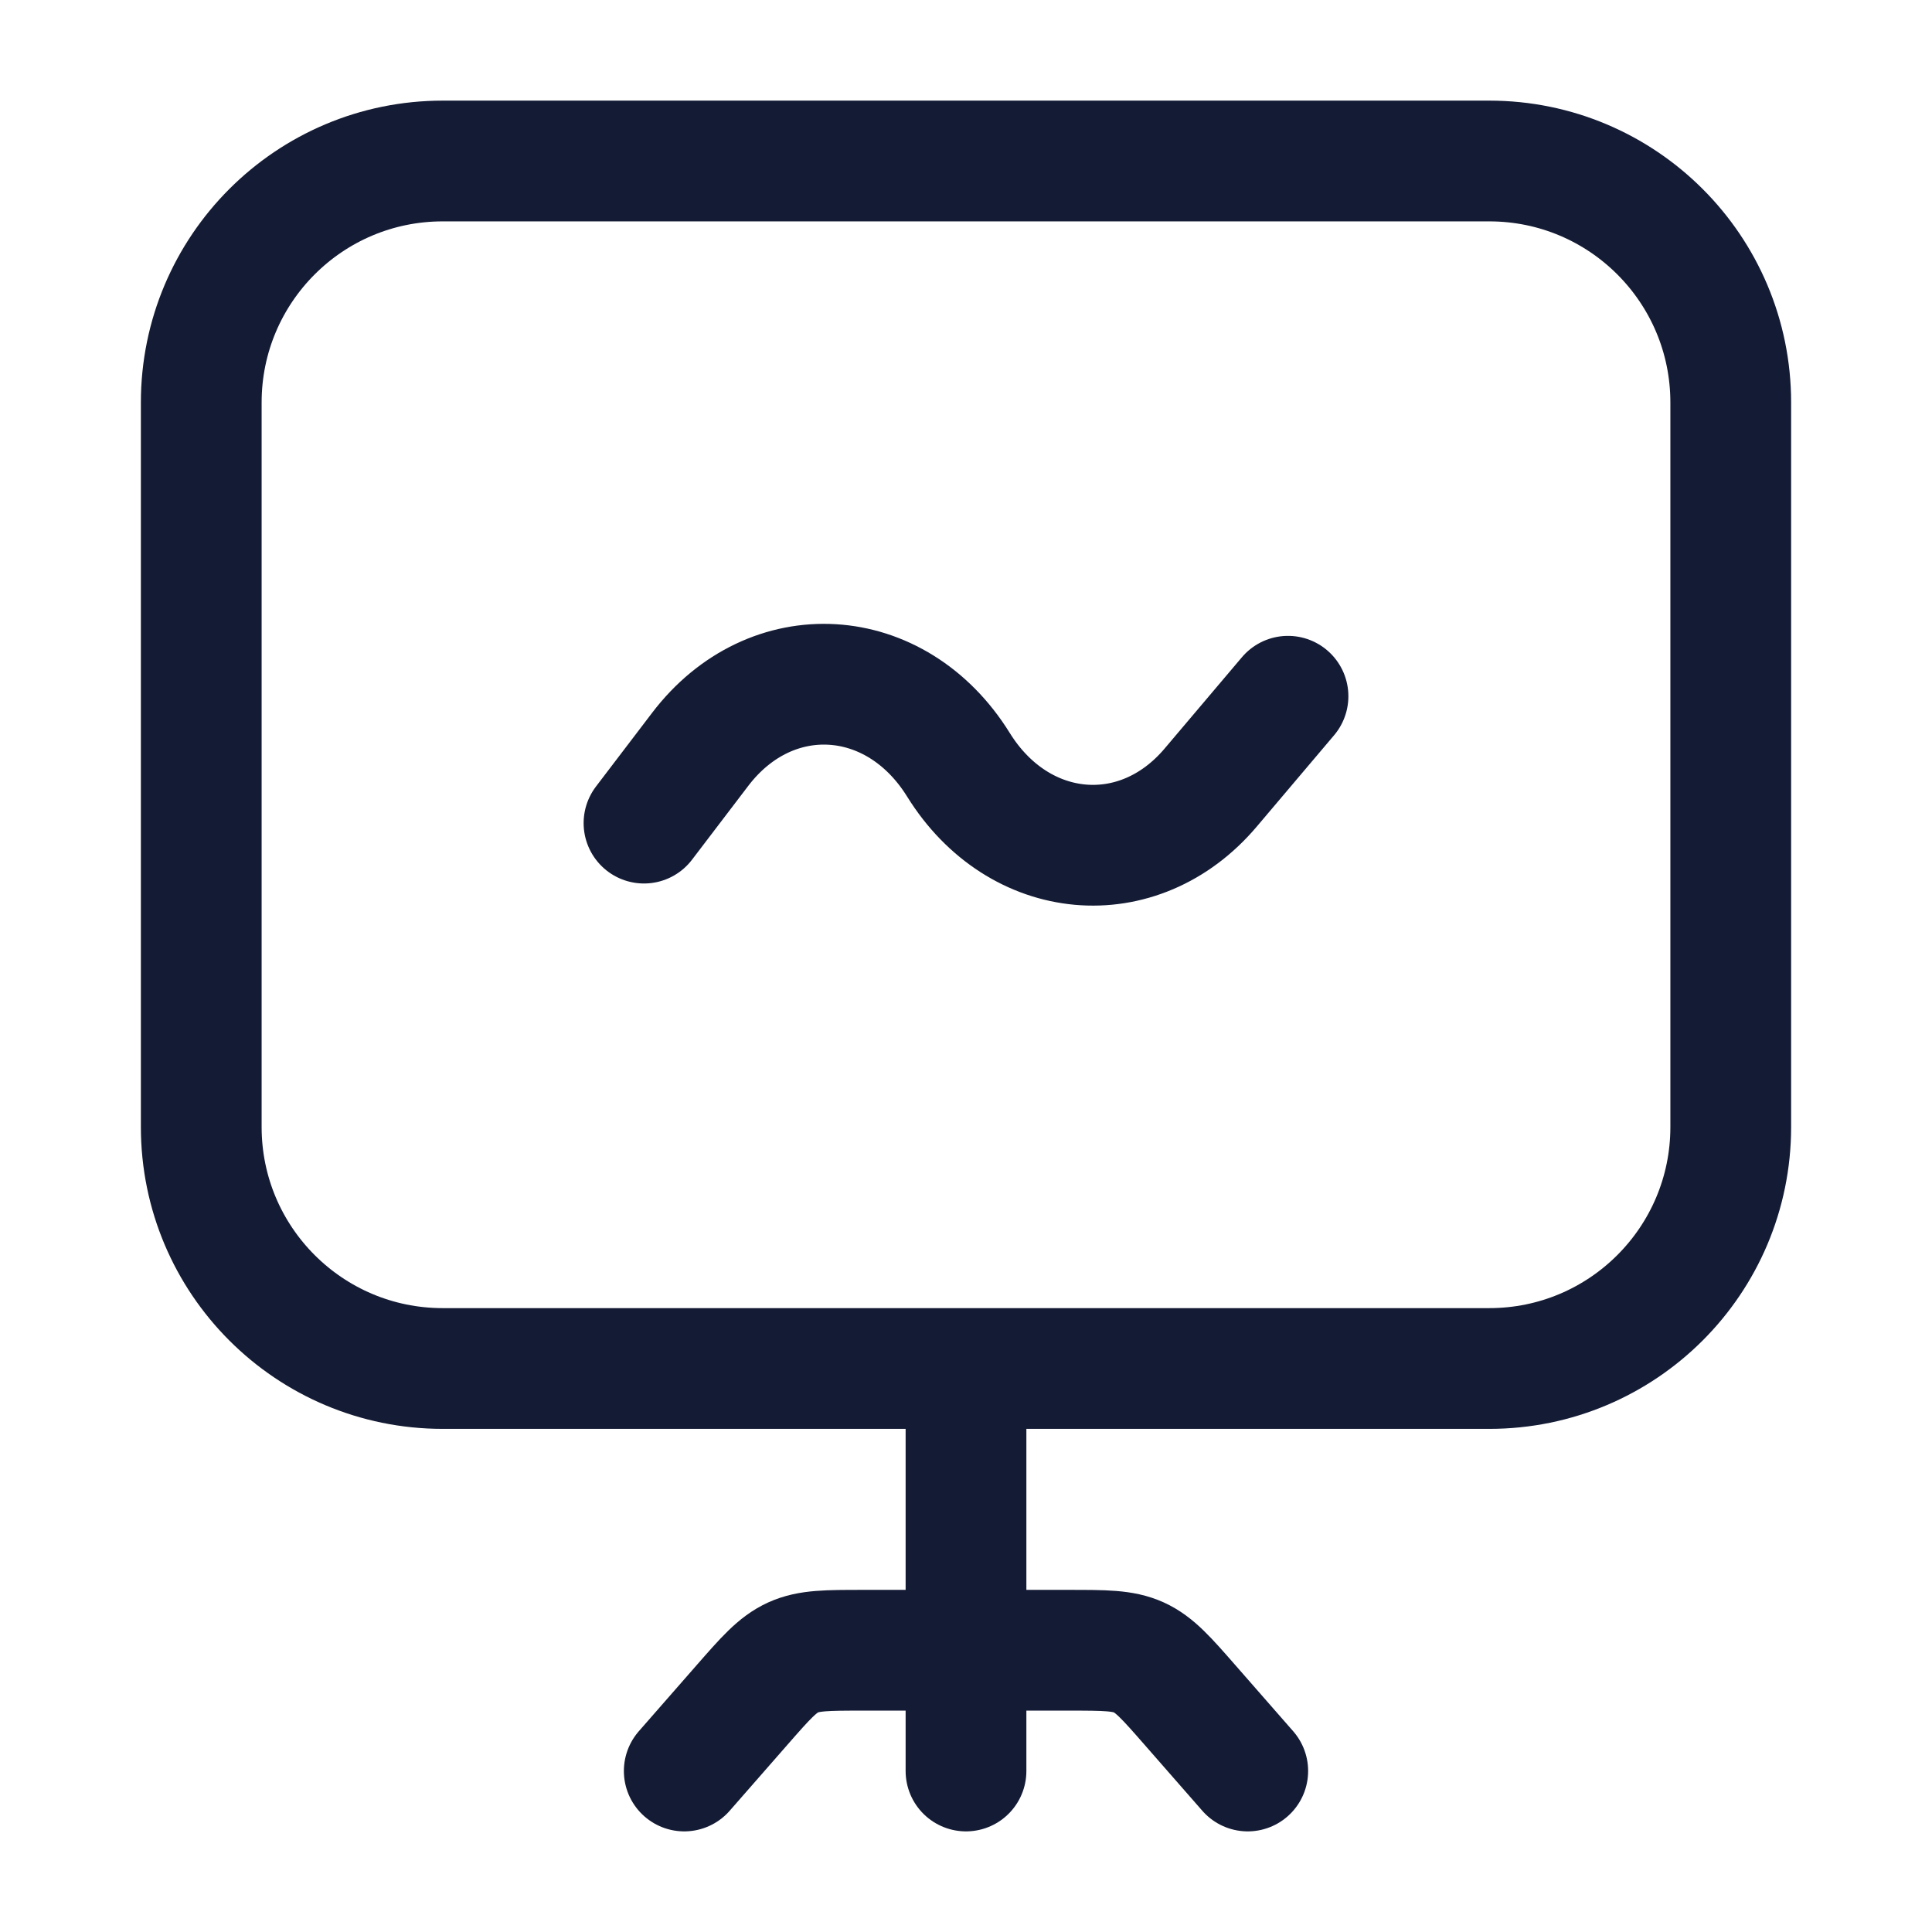 <svg width="24" height="24" viewBox="0 0 24 24" fill="none" xmlns="http://www.w3.org/2000/svg">
<path d="M21.5 14V5C21.5 3.343 20.157 2 18.5 2H5.5C3.843 2 2.5 3.343 2.5 5V14C2.5 15.657 3.843 17 5.5 17L18.5 17C20.157 17 21.5 15.657 21.5 14Z" stroke="#141B34" stroke-width="1.5" stroke-linejoin="round"/>
<path d="M12 17.5L12 22" stroke="#141B34" stroke-width="1.5" stroke-linecap="round" stroke-linejoin="round"/>
<path d="M8.5 22L9.215 21.183C9.509 20.847 9.656 20.679 9.853 20.589C10.05 20.5 10.273 20.5 10.72 20.5H13.28C13.727 20.5 13.95 20.5 14.147 20.589C14.344 20.679 14.491 20.847 14.785 21.183L15.5 22" stroke="#141B34" stroke-width="1.5" stroke-linecap="round" stroke-linejoin="round"/>
<path d="M8 10.225L8.697 9.31C9.575 8.156 11.129 8.248 11.906 9.5C12.656 10.709 14.143 10.844 15.04 9.783L16 8.649" stroke="#141B34" stroke-width="1.5" stroke-linecap="round" stroke-linejoin="round"/>
</svg>
